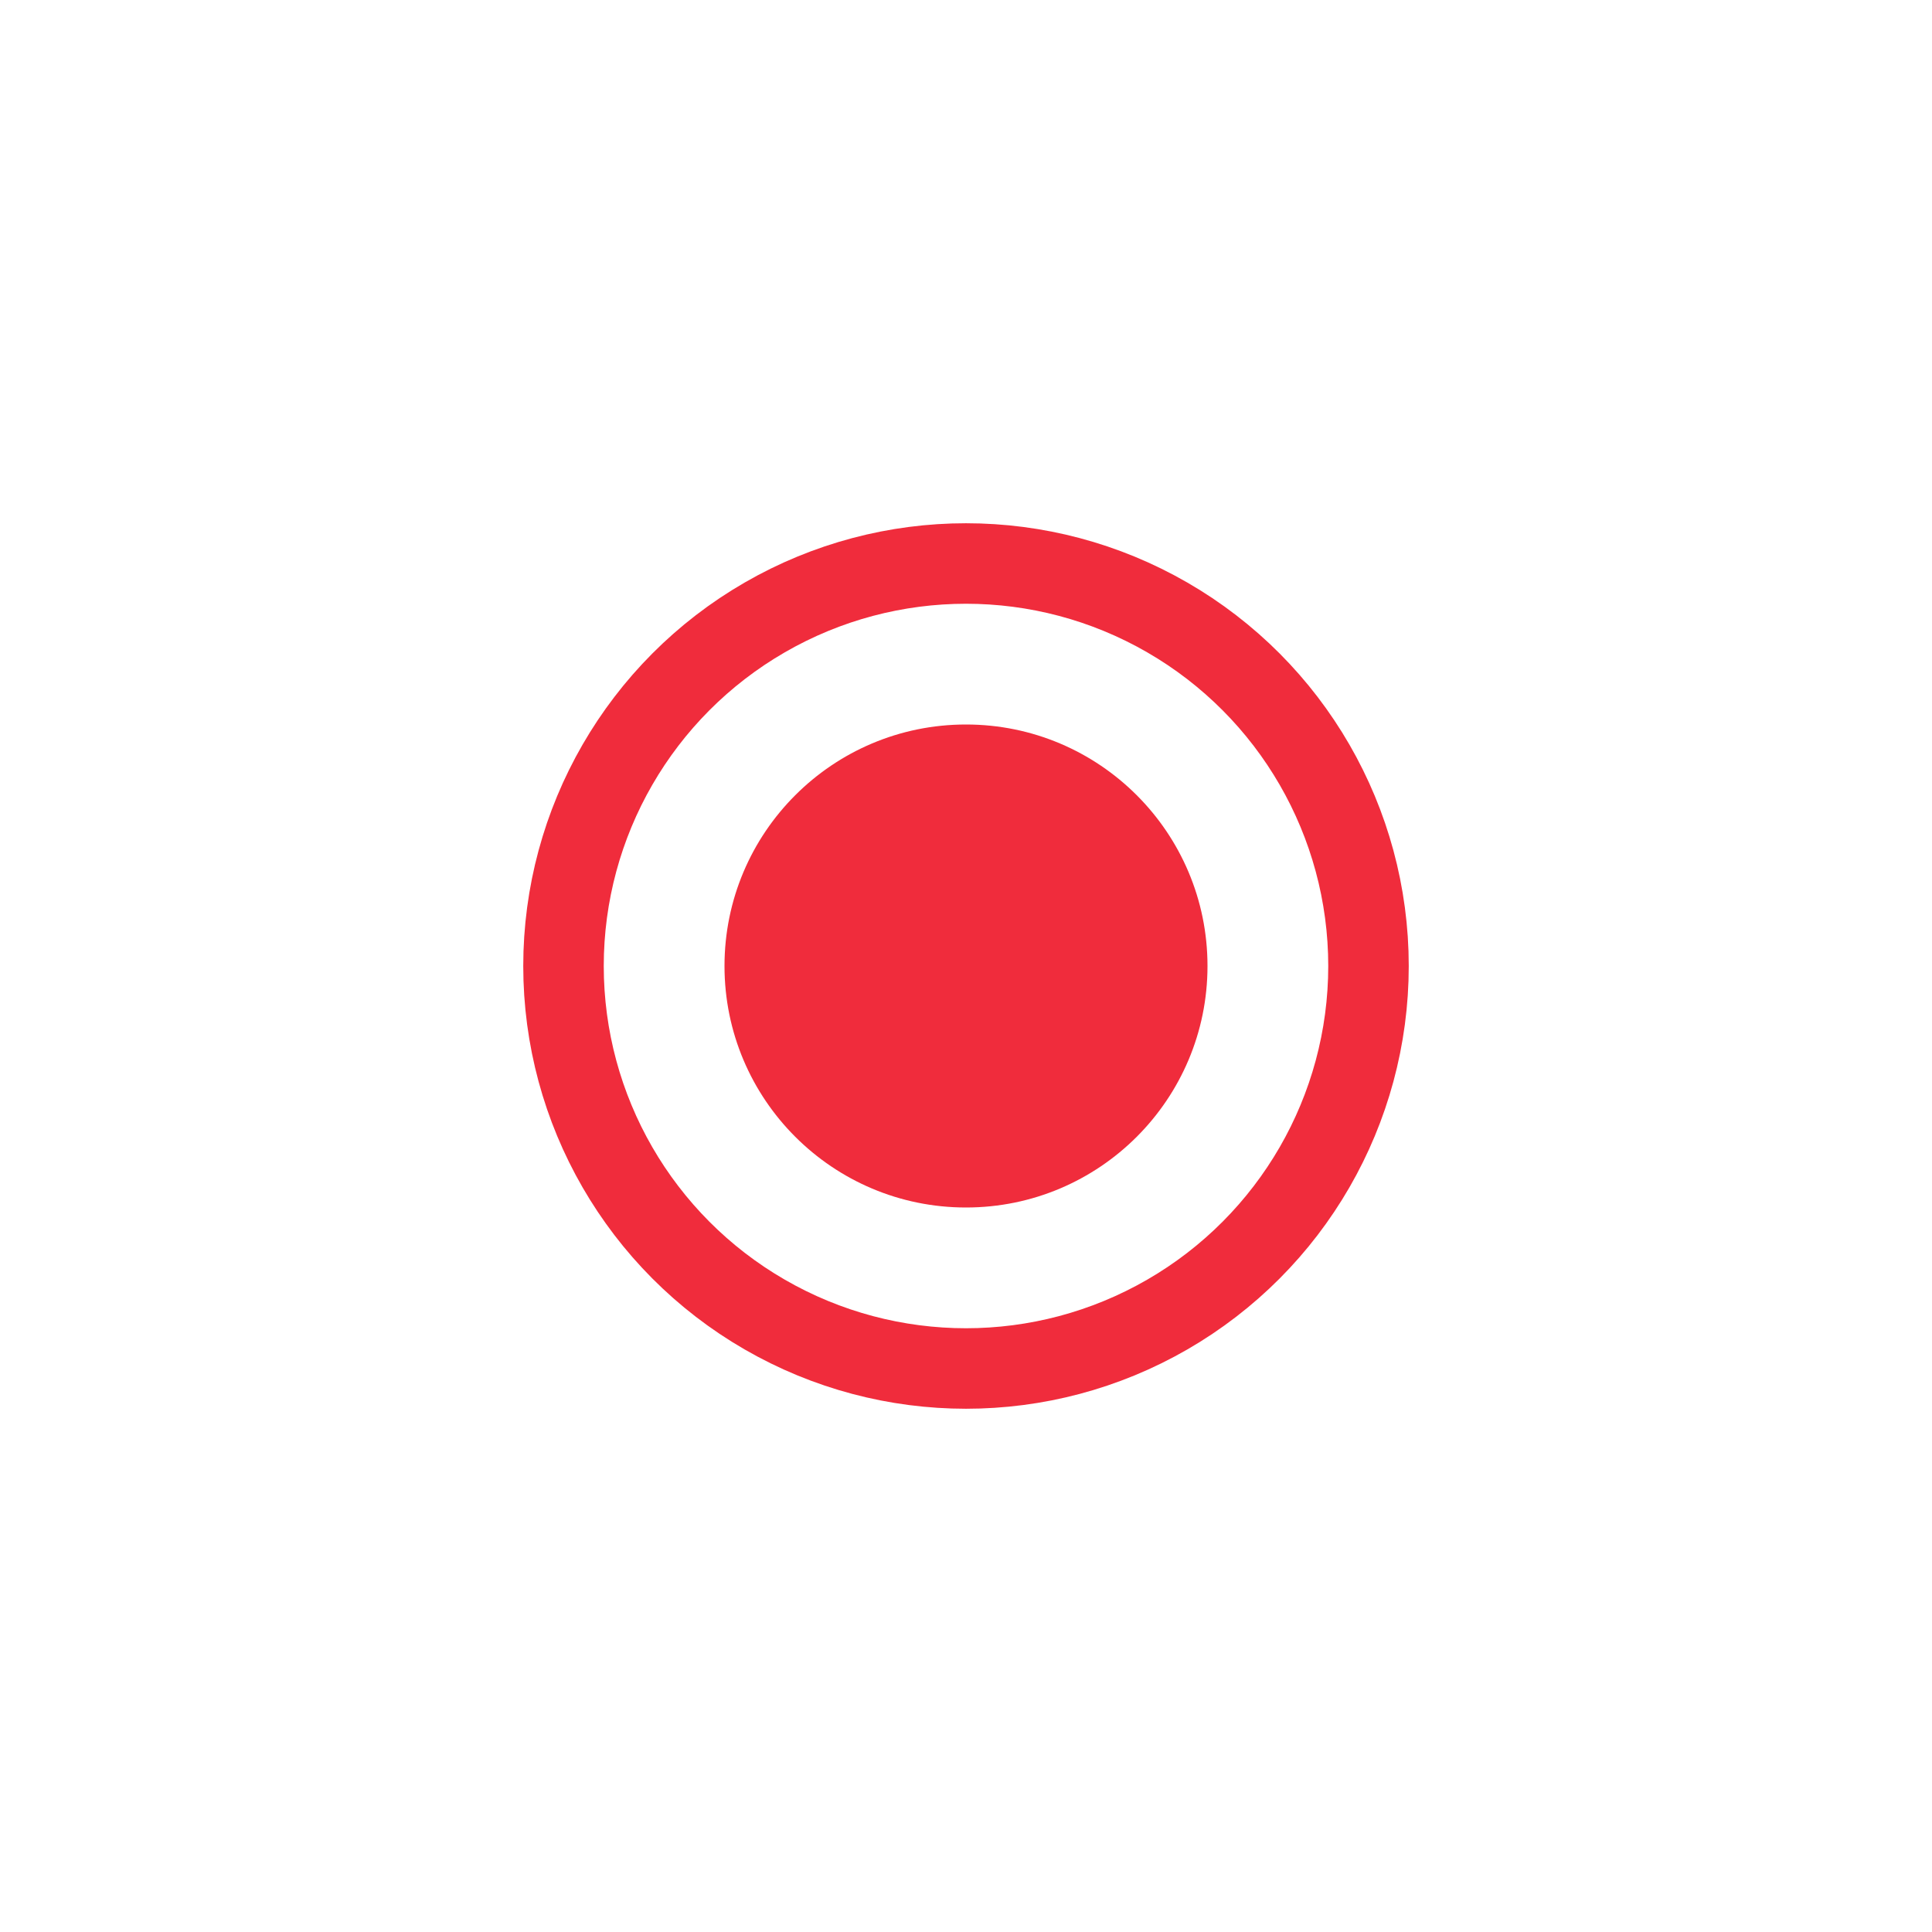 <?xml version="1.0" encoding="UTF-8"?>
<svg width="12px" height="12px" viewBox="0 0 24 24" version="1.1" xmlns="http://www.w3.org/2000/svg" xmlns:xlink="http://www.w3.org/1999/xlink">
    <g id="Symbols" stroke="none" stroke-width="1" fill="none" fill-rule="evenodd">
        <g id="ic-live" fill-rule="nonzero">
            <g transform="translate(7, 7)" id="Oval-3">
                <circle stroke="#F02C3C" cx="5" cy="5" r="5"></circle>
                <circle fill="#F02C3C" cx="5" cy="5" r="3"></circle>
            </g>
        </g>
    </g>
</svg>